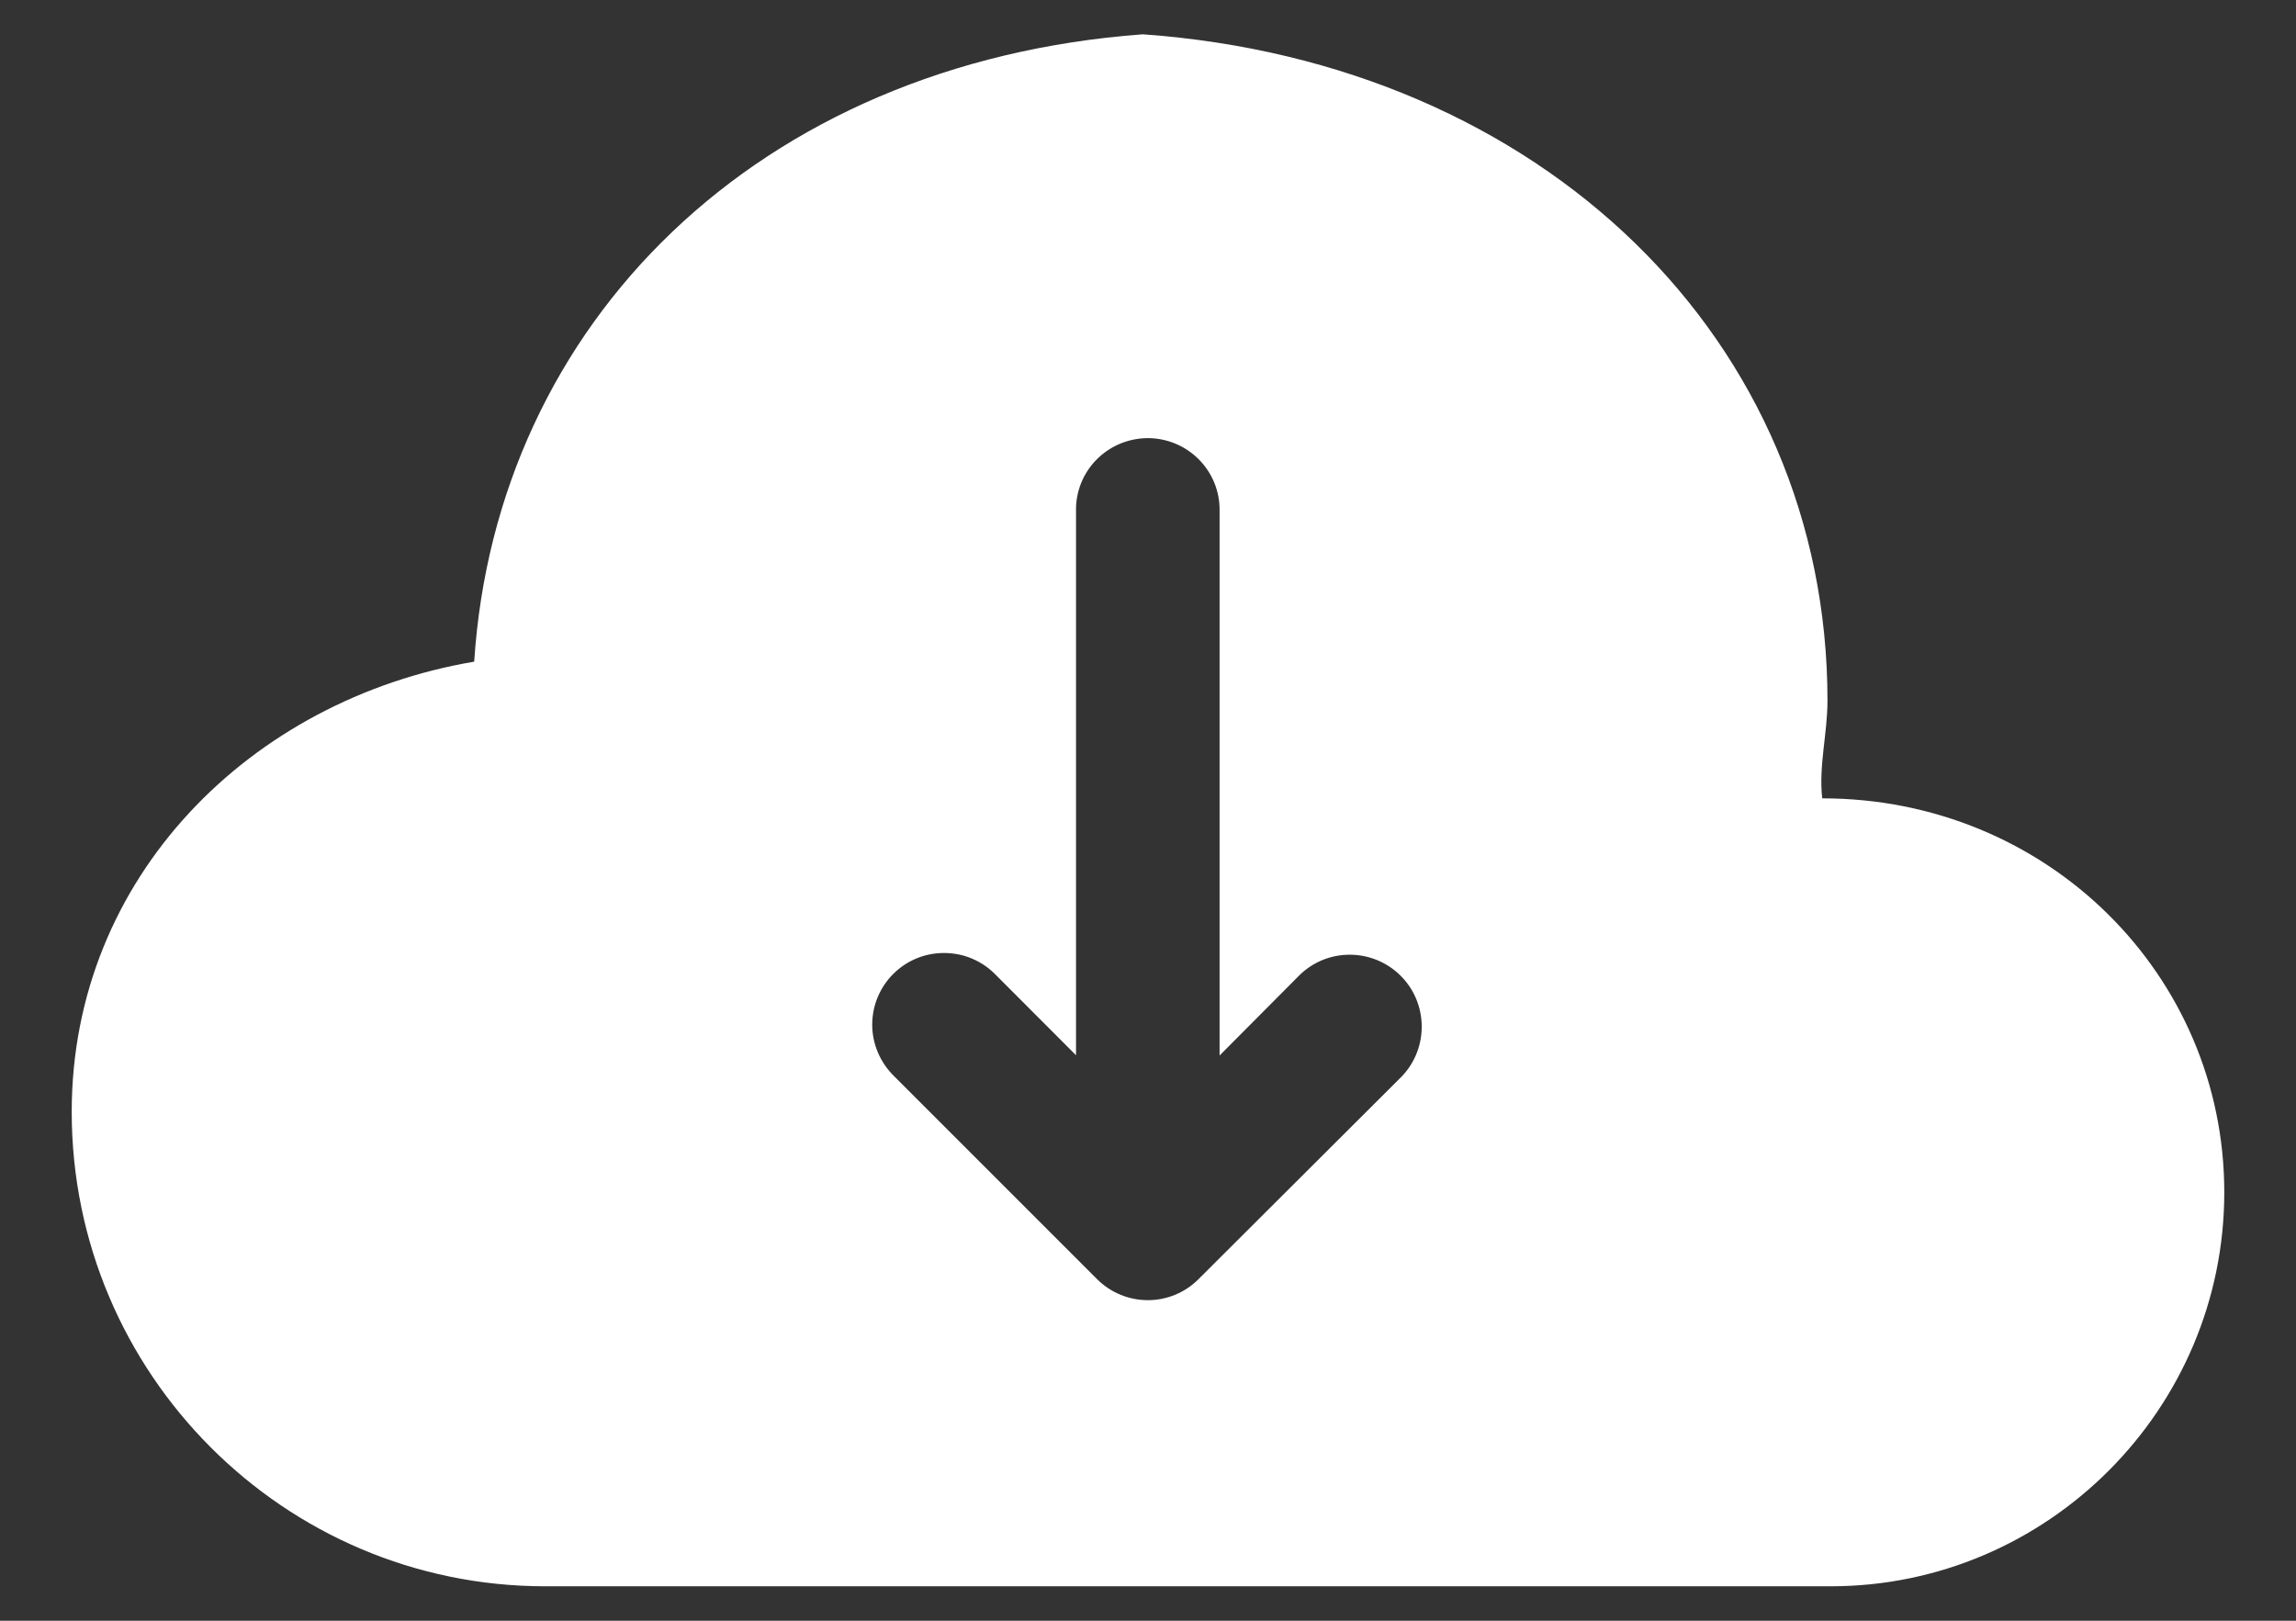 <svg width="17" height="12" viewBox="0 0 17 12" fill="none" xmlns="http://www.w3.org/2000/svg">
<rect x="0" y="0" width="17" height="12" fill="#333333" stroke="none"/>
<path d="M8.492 3.244C8.197 3.249 7.961 3.489 7.967 3.785V7.813L7.371 7.216C7.271 7.114 7.135 7.056 6.991 7.056C6.697 7.055 6.459 7.292 6.458 7.586C6.458 7.73 6.517 7.868 6.622 7.97L8.124 9.472C8.332 9.678 8.666 9.678 8.873 9.472L10.379 7.97C10.582 7.758 10.575 7.42 10.363 7.217C10.157 7.02 9.832 7.019 9.626 7.216L9.03 7.815V3.785C9.036 3.485 8.792 3.241 8.492 3.244ZM16.469 8.828C16.469 10.434 15.159 11.745 13.555 11.745C10.382 11.745 7.21 11.745 4.037 11.745C2.103 11.745 0.531 10.169 0.531 8.232C0.531 6.495 1.856 5.179 3.511 4.899C3.674 2.394 5.61 0.465 8.461 0.254C11.425 0.465 13.531 2.525 13.531 5.187C13.531 5.433 13.465 5.669 13.492 5.911C15.16 5.911 16.469 7.221 16.469 8.828Z" fill="white"/>
</svg>
